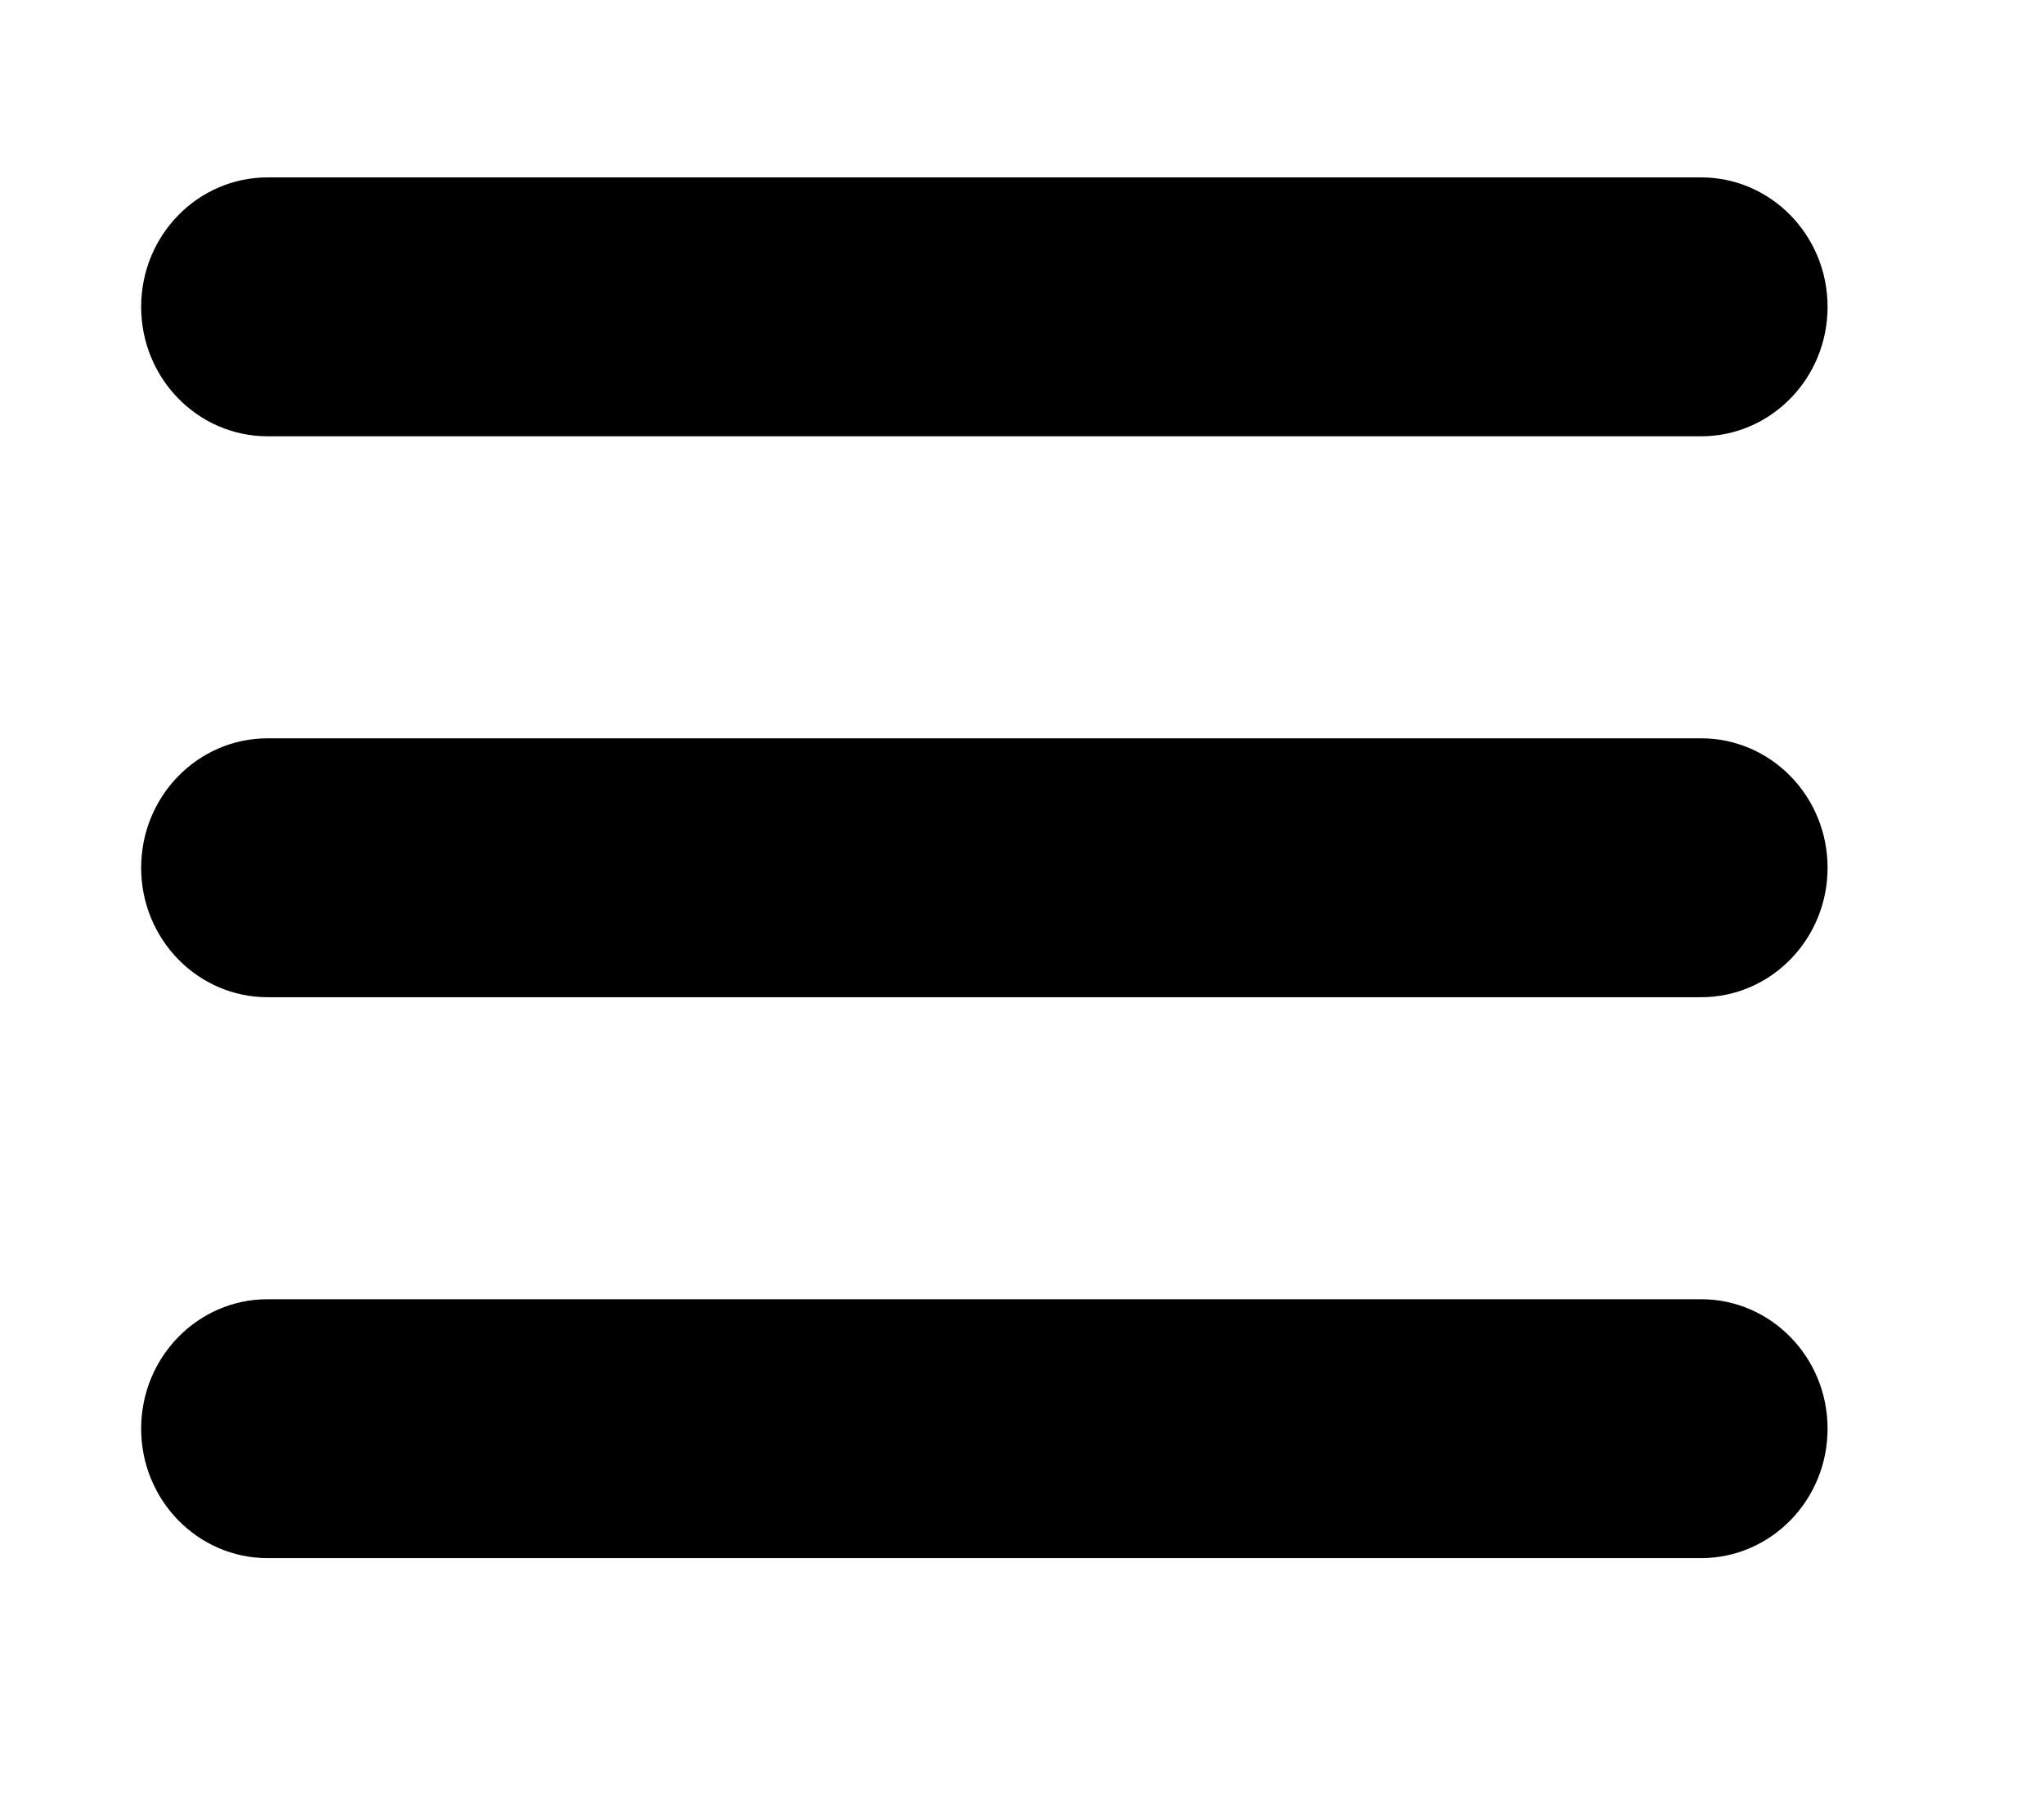 <svg width="87" height="77" viewBox="0 0 87 77" fill="none" xmlns="http://www.w3.org/2000/svg">
<g clip-path="url(#clip0_101_2)">
<path d="M11.392 7.552C8.418 7.552 6.008 10.02 6.008 13.063C6.008 16.106 8.418 18.574 11.392 18.574H72.404C75.377 18.574 77.788 16.107 77.788 13.063C77.788 10.02 75.377 7.552 72.404 7.552H11.392ZM11.392 31.431C8.418 31.431 6.008 33.898 6.008 36.942C6.008 39.985 8.418 42.453 11.392 42.453H72.404C75.377 42.453 77.788 39.986 77.788 36.942C77.788 33.898 75.377 31.431 72.404 31.431H11.392ZM11.392 55.31C8.418 55.31 6.008 57.778 6.008 60.821C6.008 63.864 8.418 66.332 11.392 66.332H72.404C75.377 66.332 77.788 63.865 77.788 60.821C77.788 57.778 75.377 55.31 72.404 55.31H11.392Z" fill="black"/>
</g>
<defs>
<clipPath id="clip0_101_2">
<rect width="87" height="77" fill="white"/>
</clipPath>
</defs>
</svg>
